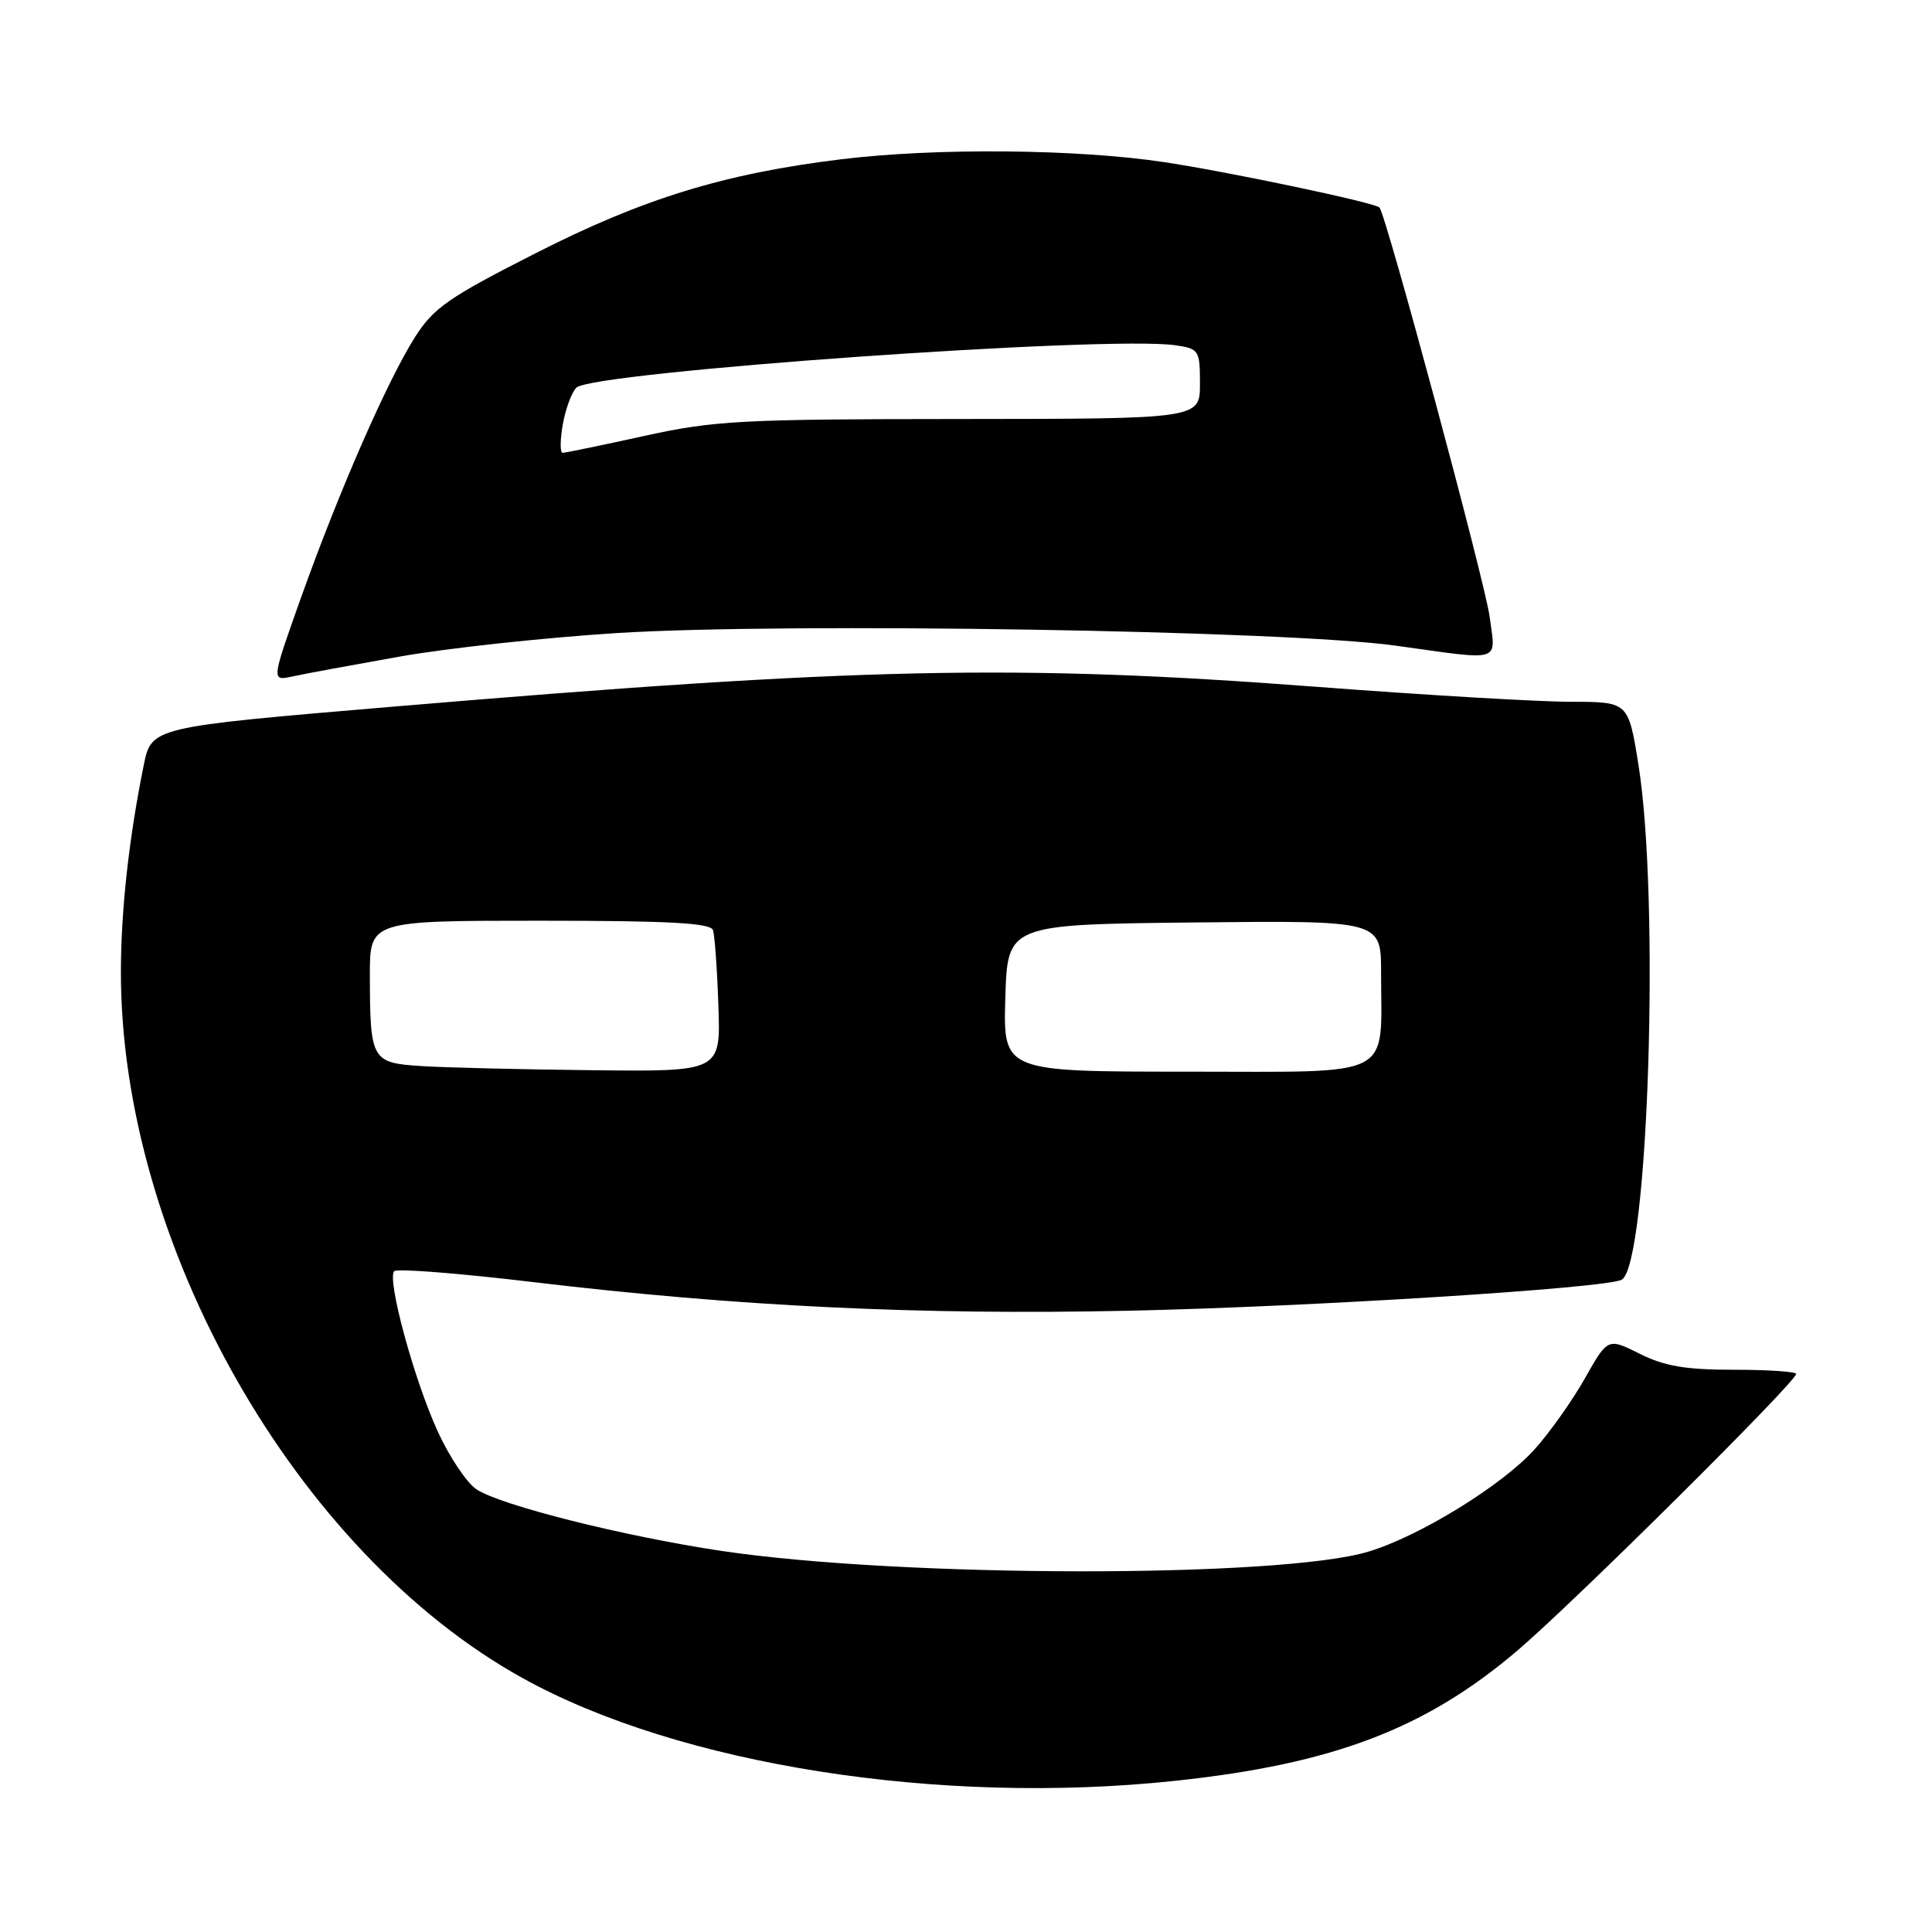 <?xml version="1.0" encoding="UTF-8" standalone="no"?>
<!DOCTYPE svg PUBLIC "-//W3C//DTD SVG 1.1//EN" "http://www.w3.org/Graphics/SVG/1.1/DTD/svg11.dtd" >
<svg xmlns="http://www.w3.org/2000/svg" xmlns:xlink="http://www.w3.org/1999/xlink" version="1.1" viewBox="0 0 256 256">
 <g >
 <path fill="currentColor"
d=" M 155.79 235.96 C 176.69 233.73 188.95 229.05 201.12 218.66 C 208.64 212.25 238.00 183.10 238.00 182.05 C 238.00 181.75 234.28 181.50 229.75 181.50 C 223.35 181.50 220.55 181.03 217.27 179.38 C 213.04 177.27 213.04 177.27 210.00 182.65 C 208.33 185.61 205.32 189.85 203.32 192.07 C 199.01 196.84 188.06 203.58 181.32 205.60 C 169.63 209.12 119.46 209.06 95.64 205.51 C 82.71 203.58 66.43 199.49 63.16 197.36 C 61.87 196.52 59.55 193.06 58.00 189.67 C 54.84 182.76 51.23 169.44 52.24 168.43 C 52.60 168.07 60.91 168.72 70.70 169.89 C 97.68 173.11 121.87 174.27 149.50 173.68 C 173.49 173.17 213.10 170.68 214.90 169.56 C 218.42 167.38 219.97 119.06 217.09 101.25 C 215.76 93.00 215.76 93.00 208.13 92.99 C 203.93 92.99 188.80 92.10 174.50 91.01 C 134.54 87.97 113.84 88.42 51.79 93.66 C 20.07 96.34 20.07 96.34 19.04 101.42 C 17.09 111.04 16.04 120.52 16.02 128.62 C 15.93 164.73 39.22 205.73 69.27 222.37 C 90.04 233.87 124.58 239.30 155.79 235.96 Z  M 52.96 87.00 C 59.27 85.88 72.32 84.47 81.96 83.87 C 104.66 82.47 170.41 83.54 184.92 85.55 C 199.27 87.54 198.18 87.87 197.39 81.75 C 196.82 77.28 183.60 28.19 182.78 27.49 C 182.00 26.81 162.90 22.79 154.31 21.49 C 142.70 19.74 124.06 19.57 111.50 21.10 C 95.98 23.00 85.24 26.29 70.98 33.55 C 59.40 39.43 57.45 40.79 54.97 44.70 C 51.32 50.46 44.90 65.13 39.90 79.15 C 35.95 90.24 35.95 90.24 38.72 89.64 C 40.25 89.30 46.66 88.12 52.96 87.00 Z  M 55.85 141.26 C 49.23 140.84 49.03 140.50 49.01 129.25 C 49.00 122.00 49.00 122.00 71.53 122.00 C 88.67 122.00 94.16 122.30 94.48 123.25 C 94.70 123.94 95.03 128.44 95.19 133.25 C 95.50 142.00 95.50 142.00 78.50 141.81 C 69.15 141.71 58.96 141.46 55.85 141.26 Z  M 133.21 132.25 C 133.50 122.50 133.50 122.50 158.25 122.23 C 183.00 121.97 183.00 121.97 183.00 128.86 C 183.00 143.11 185.18 142.00 157.34 142.00 C 132.93 142.00 132.93 142.00 133.21 132.25 Z  M 74.57 56.25 C 74.94 54.19 75.74 51.99 76.37 51.37 C 78.46 49.28 146.91 44.44 155.75 45.75 C 158.88 46.21 159.00 46.40 159.00 50.86 C 159.00 55.50 159.00 55.50 127.25 55.52 C 98.15 55.54 94.65 55.72 85.34 57.77 C 79.76 59.00 74.90 60.00 74.55 60.00 C 74.20 60.00 74.21 58.31 74.57 56.25 Z "/>
</g>
</svg>